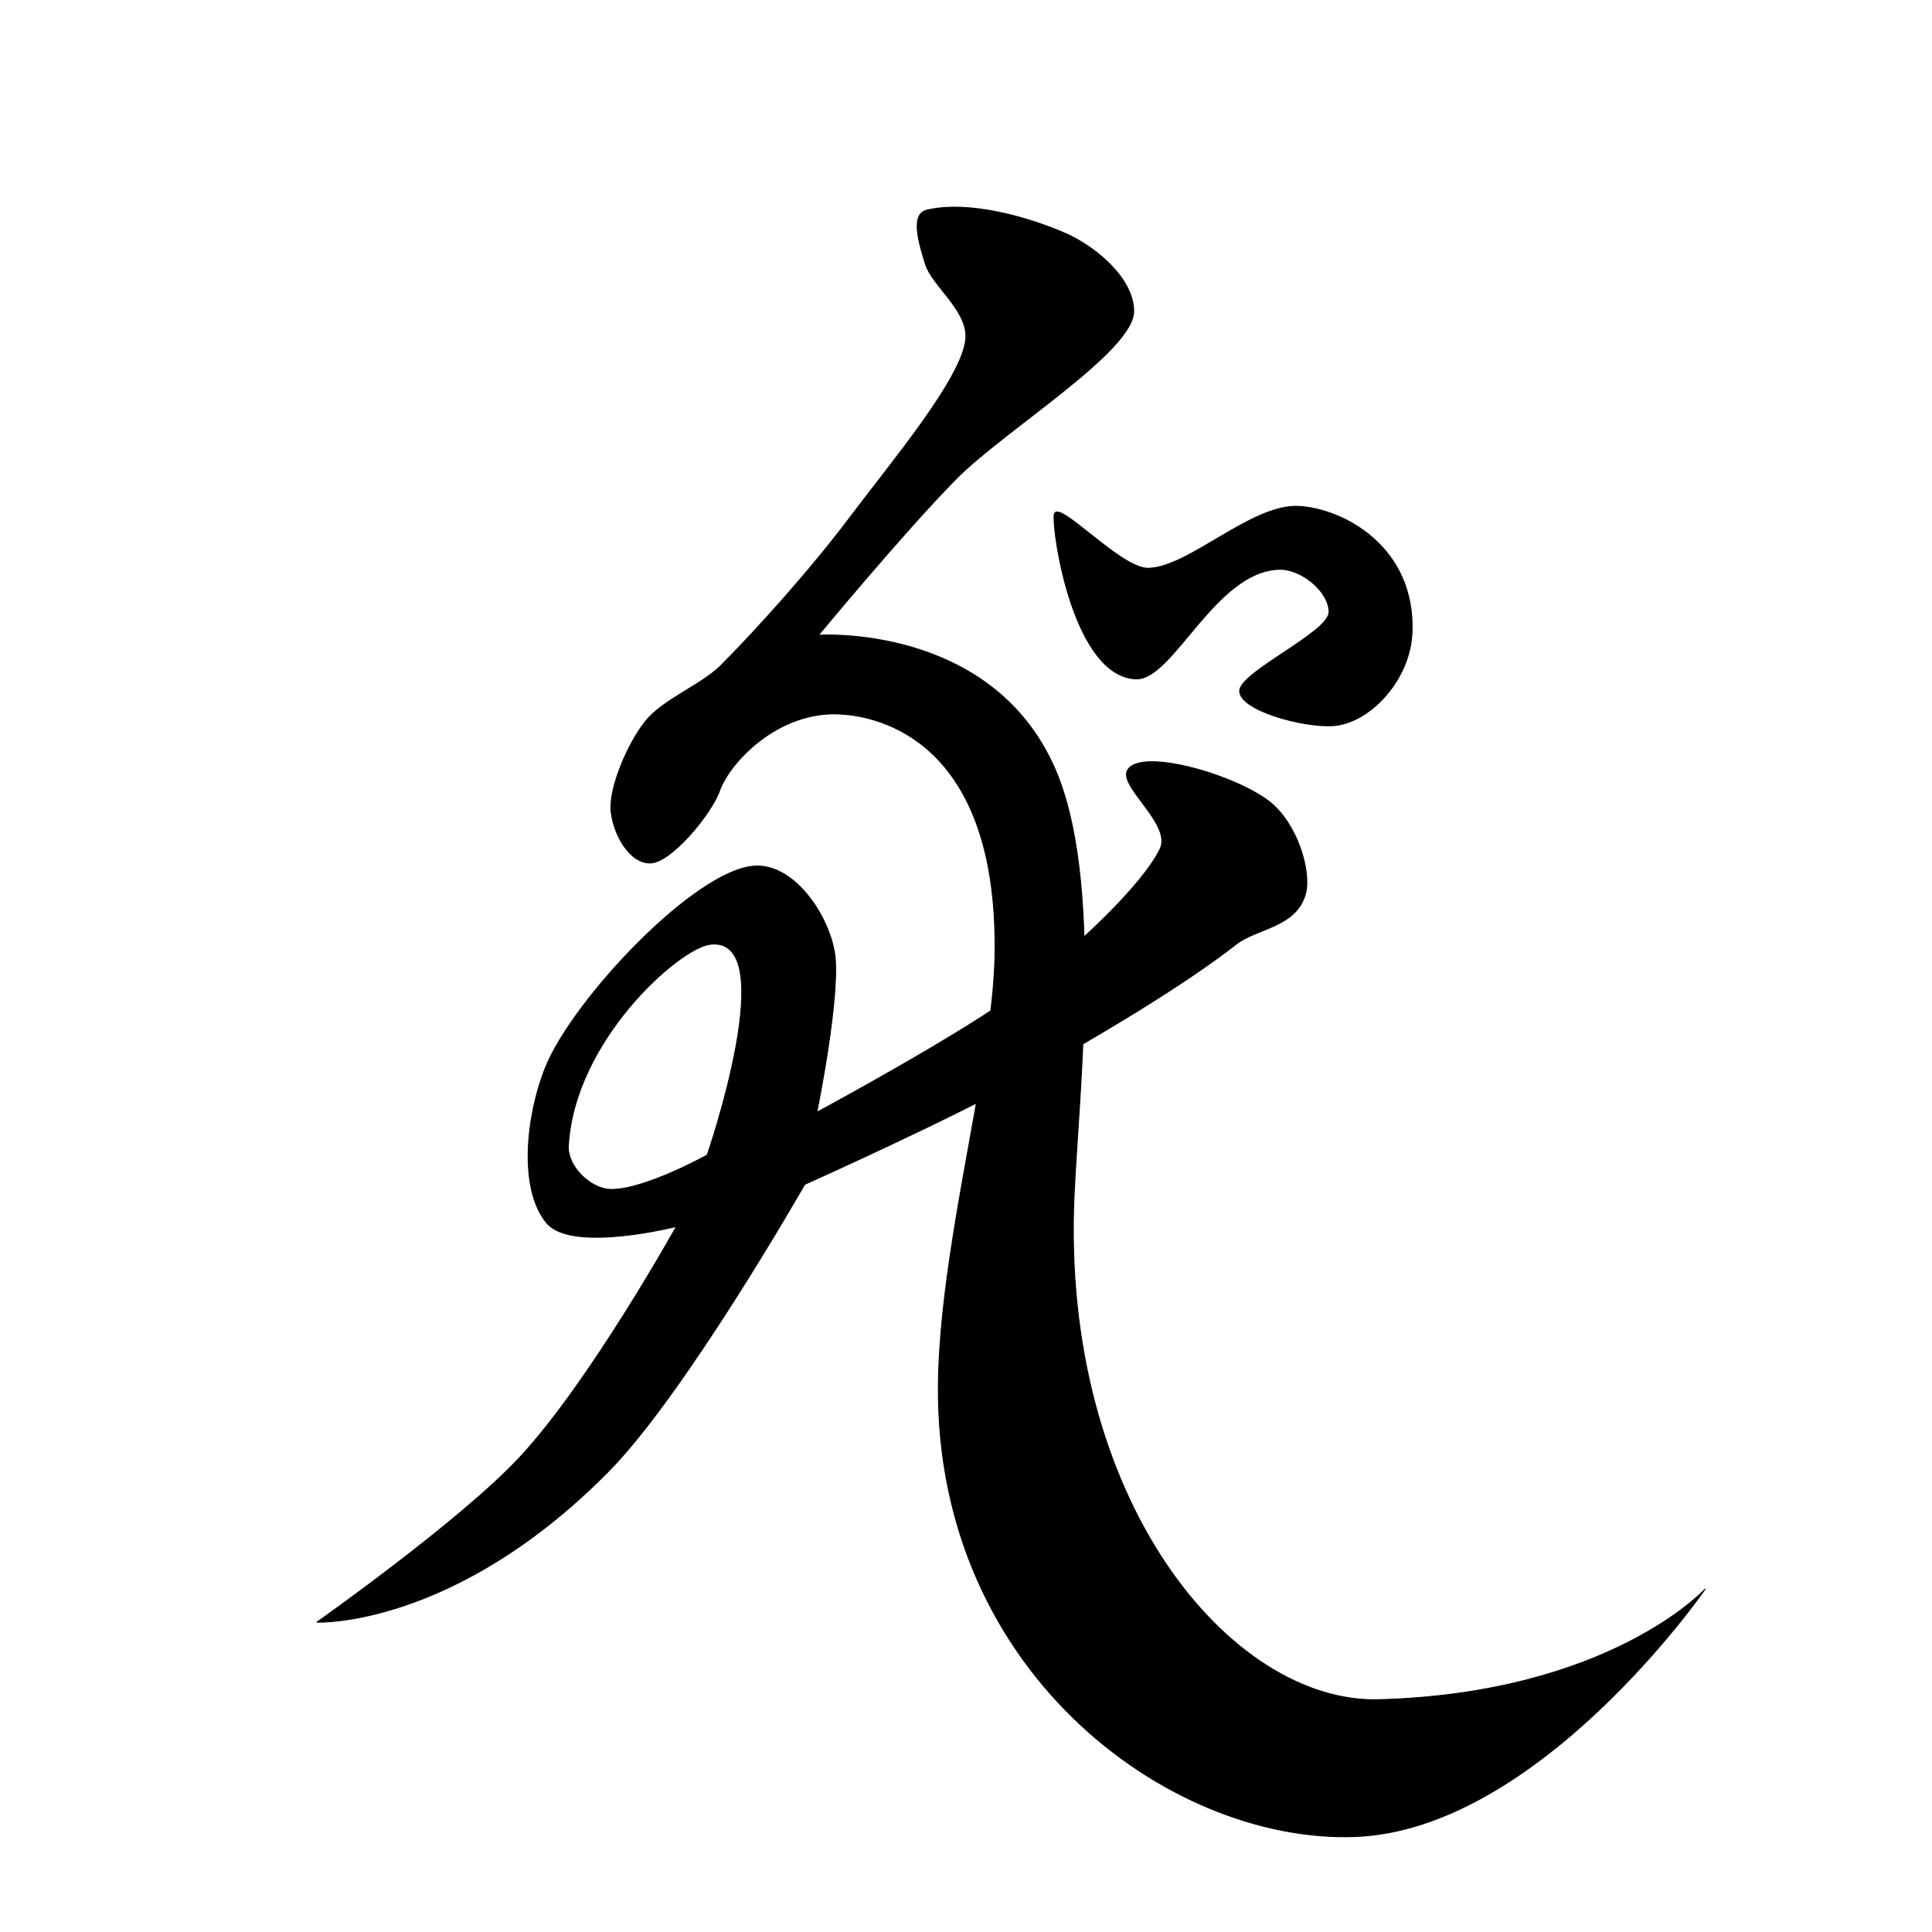 <?xml version="1.0" encoding="UTF-8" standalone="no"?>
<!DOCTYPE svg PUBLIC "-//W3C//DTD SVG 1.1//EN" "http://www.w3.org/Graphics/SVG/1.1/DTD/svg11.dtd">
<svg width="100%" height="100%" viewBox="0 0 2048 2048" version="1.1" xmlns="http://www.w3.org/2000/svg" xmlns:xlink="http://www.w3.org/1999/xlink" xml:space="preserve" xmlns:serif="http://www.serif.com/" style="fill-rule:evenodd;clip-rule:evenodd;stroke-linecap:round;stroke-linejoin:round;stroke-miterlimit:1.5;">
    <path d="M1195.51,815.977C1210.51,792.634 1310.29,821.712 1346.19,850.318C1375.27,873.483 1390.5,924.325 1383.7,947.975C1373.64,983.011 1332.19,983.896 1310.62,1000.73C1251.08,1047.2 1158.18,1101.45 1081.9,1144.45C1009.31,1185.37 852.965,1255.52 852.965,1255.52C852.965,1255.52 726.686,1476.93 644.955,1559.73C481.247,1725.59 336.006,1719.55 336.006,1719.55C336.006,1719.55 487.774,1612.61 550.648,1545.21C625.319,1465.16 717.049,1300.09 717.049,1300.09C717.049,1300.09 606.156,1328.23 579.565,1296.39C549.496,1260.4 557.761,1182.54 578.28,1131.57C607.198,1059.74 737.374,921.404 800.256,918.112C841.352,915.961 876.954,967.985 884.389,1008.46C892.13,1050.6 865.833,1179.12 865.833,1179.12C865.833,1179.12 1022.79,1094.63 1083.1,1048.73C1139.82,1005.56 1211.04,938.74 1229.77,899.948C1242.64,873.301 1184.51,833.093 1195.51,815.977ZM752.31,1001.03C830.313,990.512 749.727,1224.36 749.727,1224.36C749.727,1224.36 683.128,1261.49 647.332,1260.84C625.916,1260.45 601.277,1236.24 602.45,1214.85C608.566,1103.27 719.301,1005.49 752.31,1001.03Z" style="stroke:black;stroke-width:1px;"/>
    <path d="M982.344,222.792C1027.04,212.008 1091.47,230.75 1129.84,247.66C1161.07,261.424 1201.47,294.937 1201.78,329.57C1202.15,372.391 1064.96,455.419 1013.24,507.884C957.784,564.143 867.503,673.393 867.503,673.393C867.503,673.393 1050.97,660.784 1118.25,814.958C1169.55,932.494 1143.72,1154.55 1138.59,1266.58C1123.75,1590.09 1304.4,1806.1 1461.71,1801.76C1706.1,1795.01 1807.5,1684.54 1807.5,1684.54C1807.5,1684.54 1630.72,1940.08 1435.88,1946.83C1238.4,1953.68 984.3,1768.09 995,1453.83C1000.02,1306.31 1052.33,1125.73 1054.69,1015.04C1059.27,799.48 946.944,760.063 890.795,756.894C824.258,753.138 773.224,808.736 762.829,837.953C753.771,863.414 711.444,913.91 689.875,914.75C667.377,915.626 650.279,884.218 647.811,860.094C645.295,835.511 665.234,788.885 683.682,765.272C702.13,741.659 743.215,726.419 764.041,705.629C800.349,669.382 859.648,603.598 901.531,547.792C944.821,490.11 1019.73,401.388 1023.78,359.542C1026.68,329.569 987.938,302.75 981.031,279.958C975.504,261.717 963.815,227.263 982.344,222.792Z" style="stroke:black;stroke-width:1px;"/>
    <path d="M1117.49,545.954C1119.61,526.418 1187.27,602.694 1216.91,602.406C1260.25,601.984 1326.92,533.621 1377.39,536.811C1425.72,539.865 1500.45,581.06 1496.79,670.596C1494.7,721.431 1451.14,767.16 1412.46,769.27C1380.35,771.021 1314.71,752.852 1314.11,732.748C1313.51,712.644 1409.21,670.234 1408.88,648.643C1408.53,626.425 1378.95,602.674 1355.65,603.458C1287.8,605.743 1243.24,721.09 1204.19,719.619C1138.18,717.133 1115.37,565.489 1117.49,545.954Z" style="stroke:black;stroke-width:1px;"/>
    <g id="レイヤー1">
    </g>
</svg>
